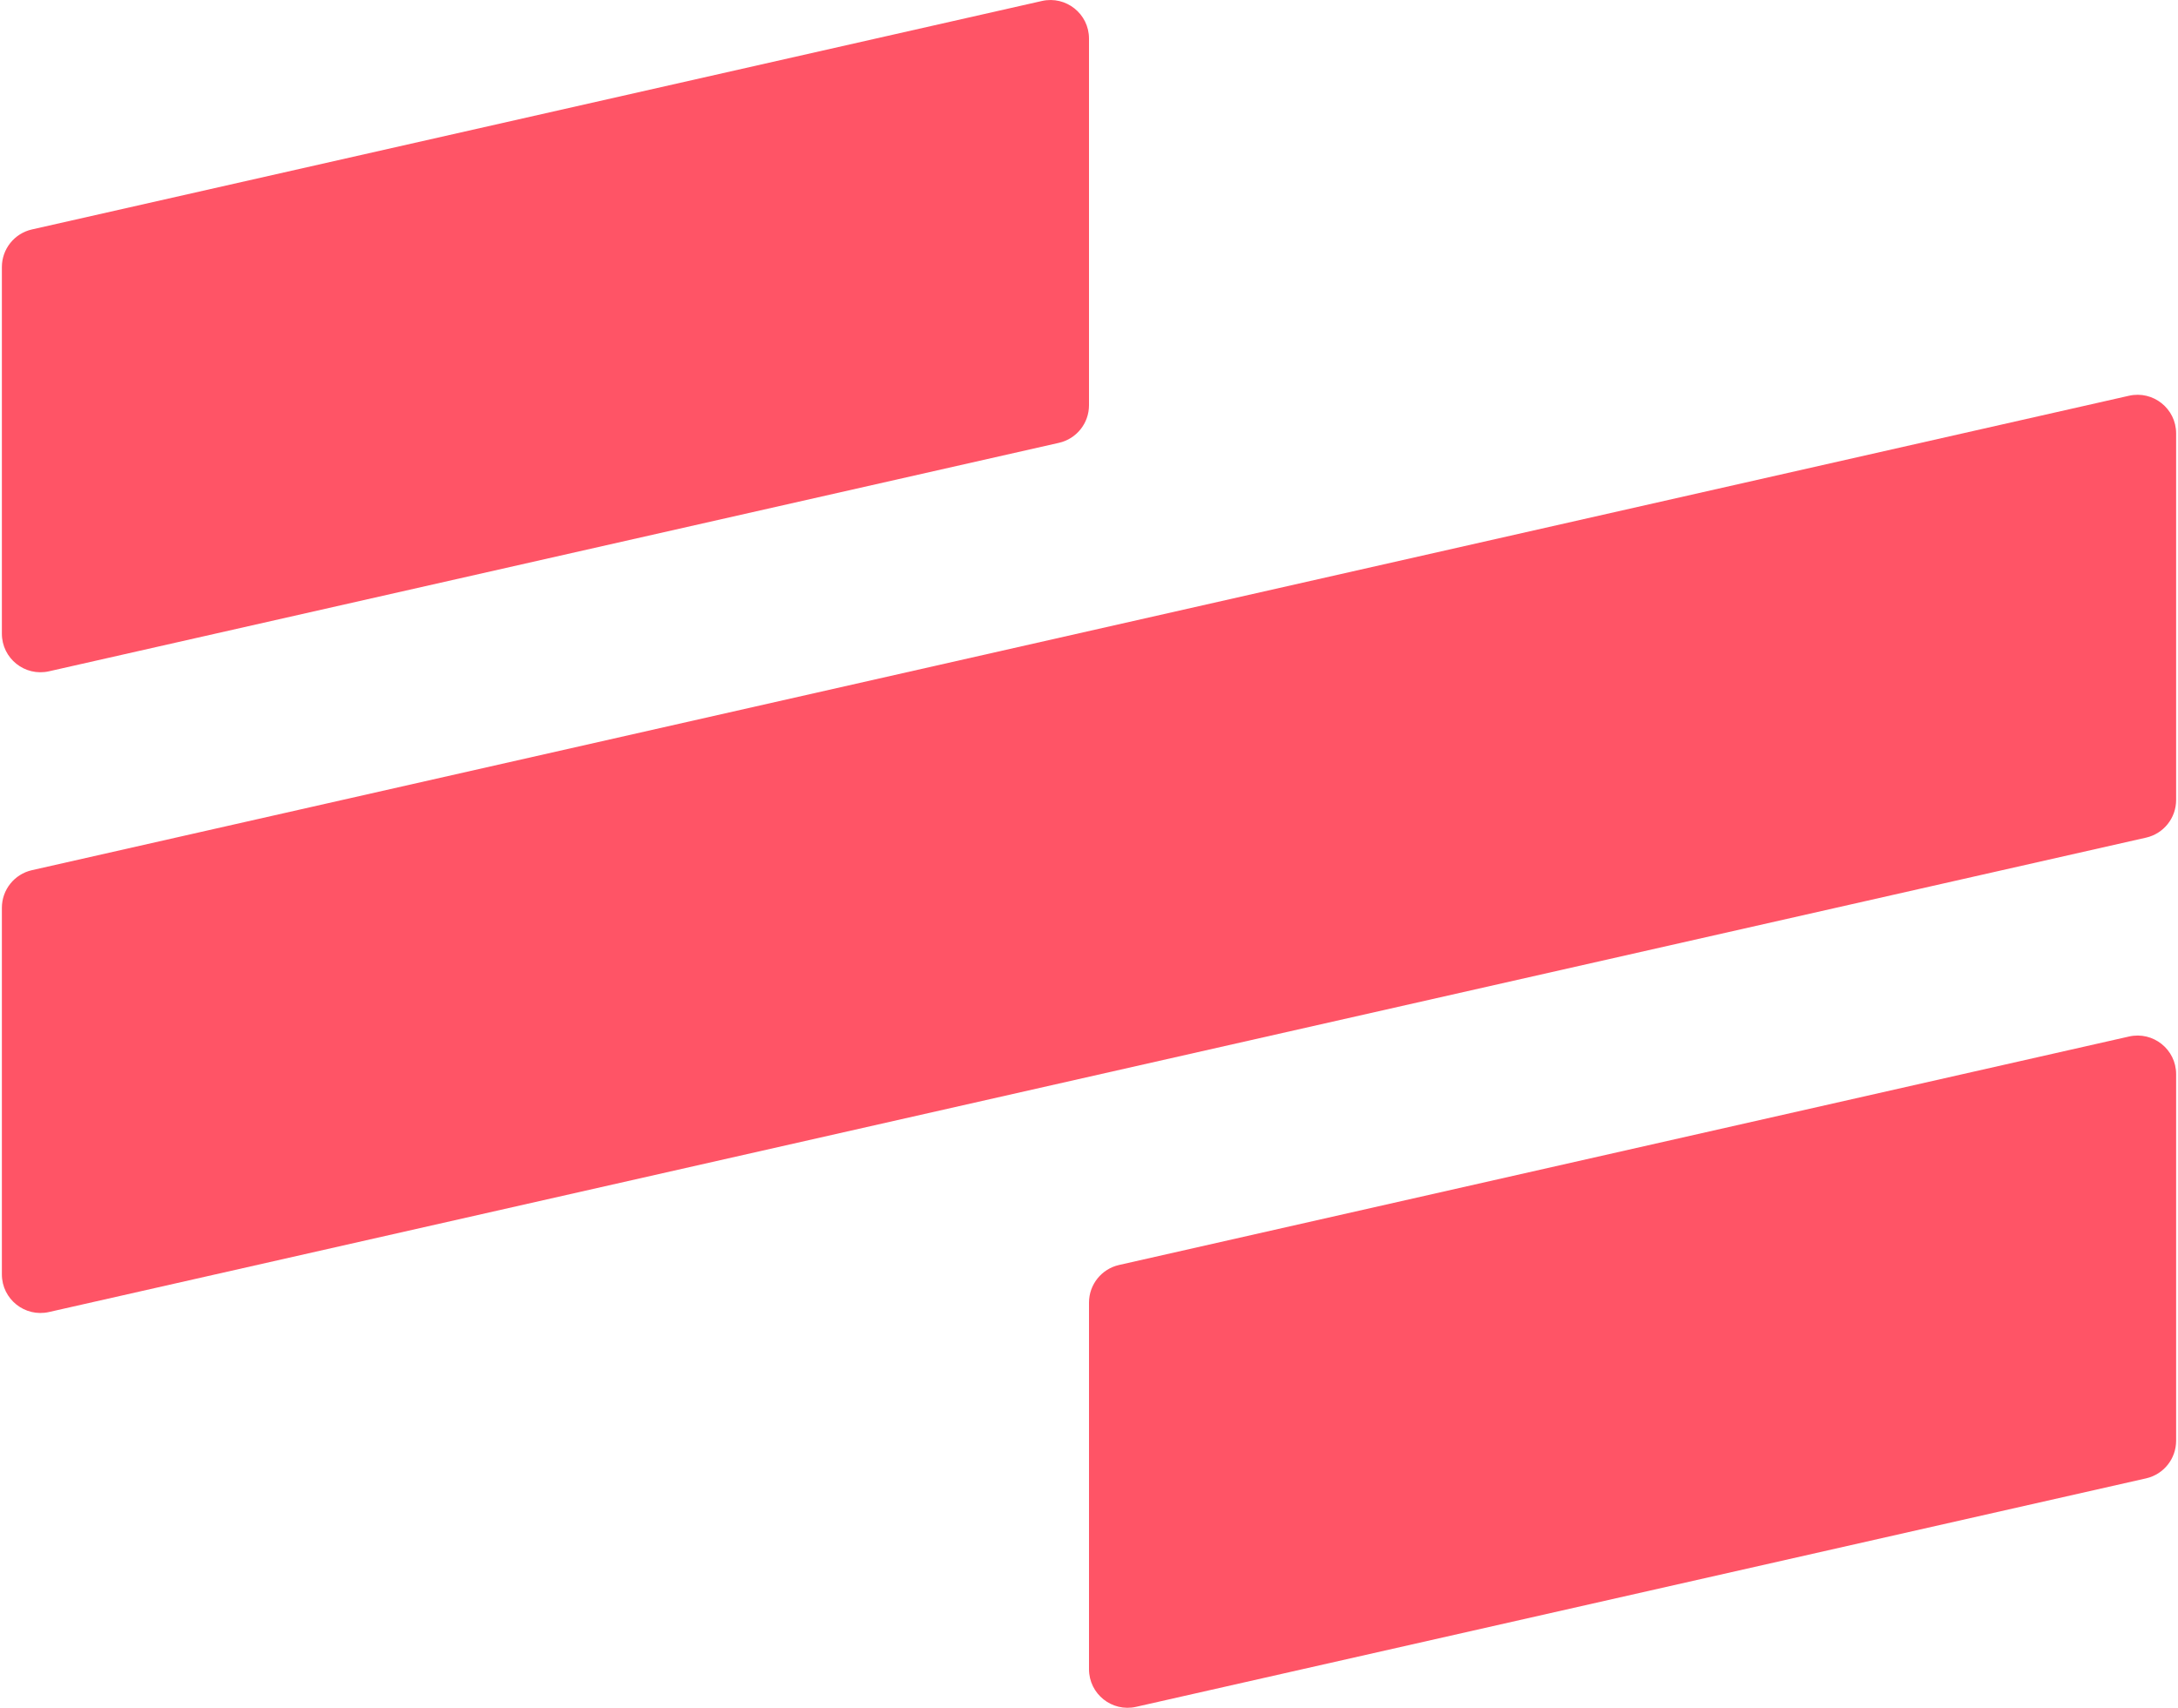 <svg width="51" height="40" viewBox="0 0 51 40" fill="#ff5466" xmlns="http://www.w3.org/2000/svg">
<path d="M25.5 30.509C25.5 30.087 25.793 29.721 26.204 29.628L49.853 24.277C50.418 24.149 50.956 24.578 50.956 25.158V33.745C50.956 34.167 50.664 34.533 50.252 34.626L26.603 39.977C26.038 40.105 25.5 39.676 25.5 39.096V30.509Z"/>
<path d="M0.044 21.262C0.044 20.84 0.336 20.474 0.748 20.381L49.853 9.269C50.418 9.141 50.956 9.571 50.956 10.15V18.738C50.956 19.16 50.663 19.526 50.252 19.619L1.147 30.73C0.582 30.858 0.044 30.428 0.044 29.849V21.262Z"/>
<path d="M0.044 6.255C0.044 5.833 0.336 5.467 0.748 5.374L24.397 0.023C24.962 -0.105 25.5 0.324 25.5 0.904V9.491C25.5 9.913 25.208 10.279 24.796 10.372L1.147 15.723C0.582 15.851 0.044 15.422 0.044 14.842V6.255Z"/>
</svg>
